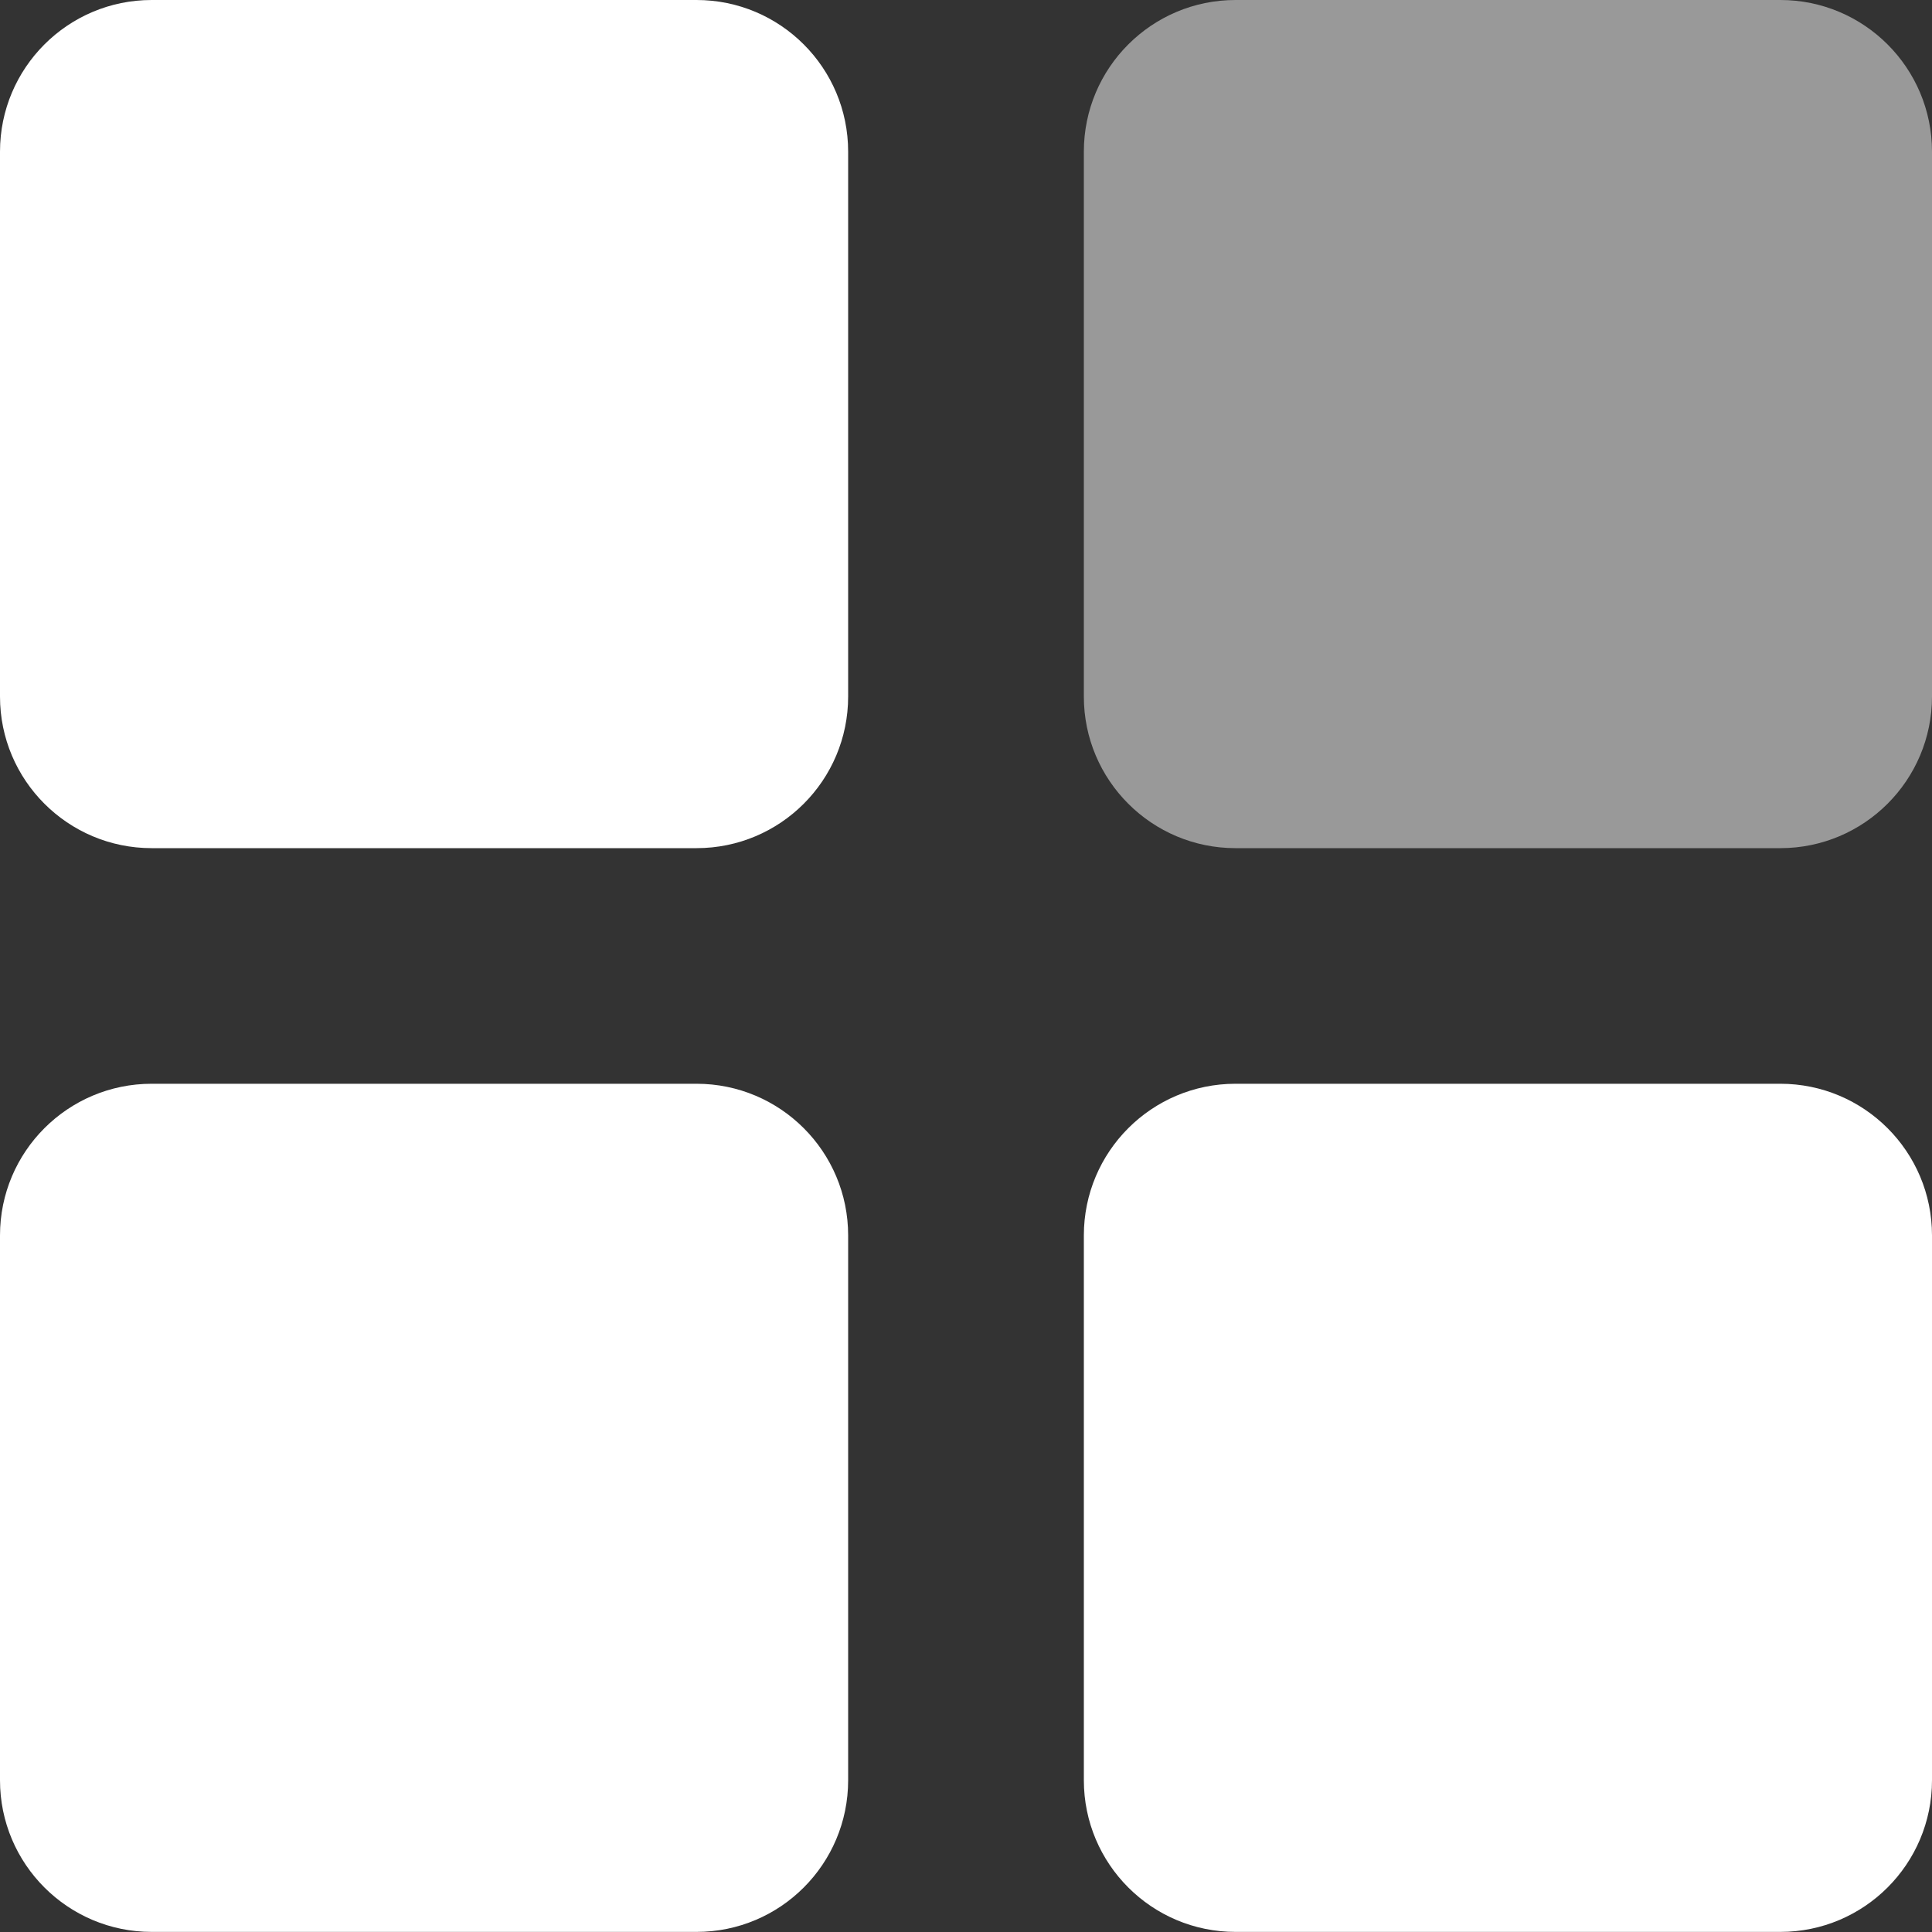 <svg width="20" height="20" viewBox="0 0 20 20" fill="none" xmlns="http://www.w3.org/2000/svg">
<rect x="0" y="0" width="20" height="20" fill="#333333" stroke="none"/>
<path d="M7.21 0H1.57C0.703 0 0 0.703 0 1.57V7.211C0 8.077 0.703 8.78 1.57 8.78H7.211C8.078 8.78 8.78 8.077 8.78 7.21V1.57C8.78 0.703 8.078 0 7.21 0Z" fill="white"/>
<path d="M7.21 11.219H1.57C0.703 11.219 0 11.922 0 12.789V18.429C0 19.296 0.703 19.999 1.57 19.999H7.211C8.078 19.999 8.78 19.296 8.78 18.429V12.789C8.78 11.922 8.078 11.219 7.21 11.219Z" fill="white"/>
<path opacity="0.5" d="M18.43 0H12.79C11.923 0 11.22 0.703 11.22 1.57V7.211C11.22 8.077 11.923 8.78 12.79 8.78H18.43C19.297 8.78 20 8.077 20 7.21V1.57C20 0.703 19.297 0 18.43 0Z" fill="white"/>
<path d="M18.43 11.219H12.79C11.923 11.219 11.22 11.922 11.22 12.789V18.429C11.22 19.296 11.923 19.999 12.79 19.999H18.43C19.297 19.999 20 19.296 20 18.429V12.789C20 11.922 19.297 11.219 18.43 11.219Z" fill="white"/>
</svg>

